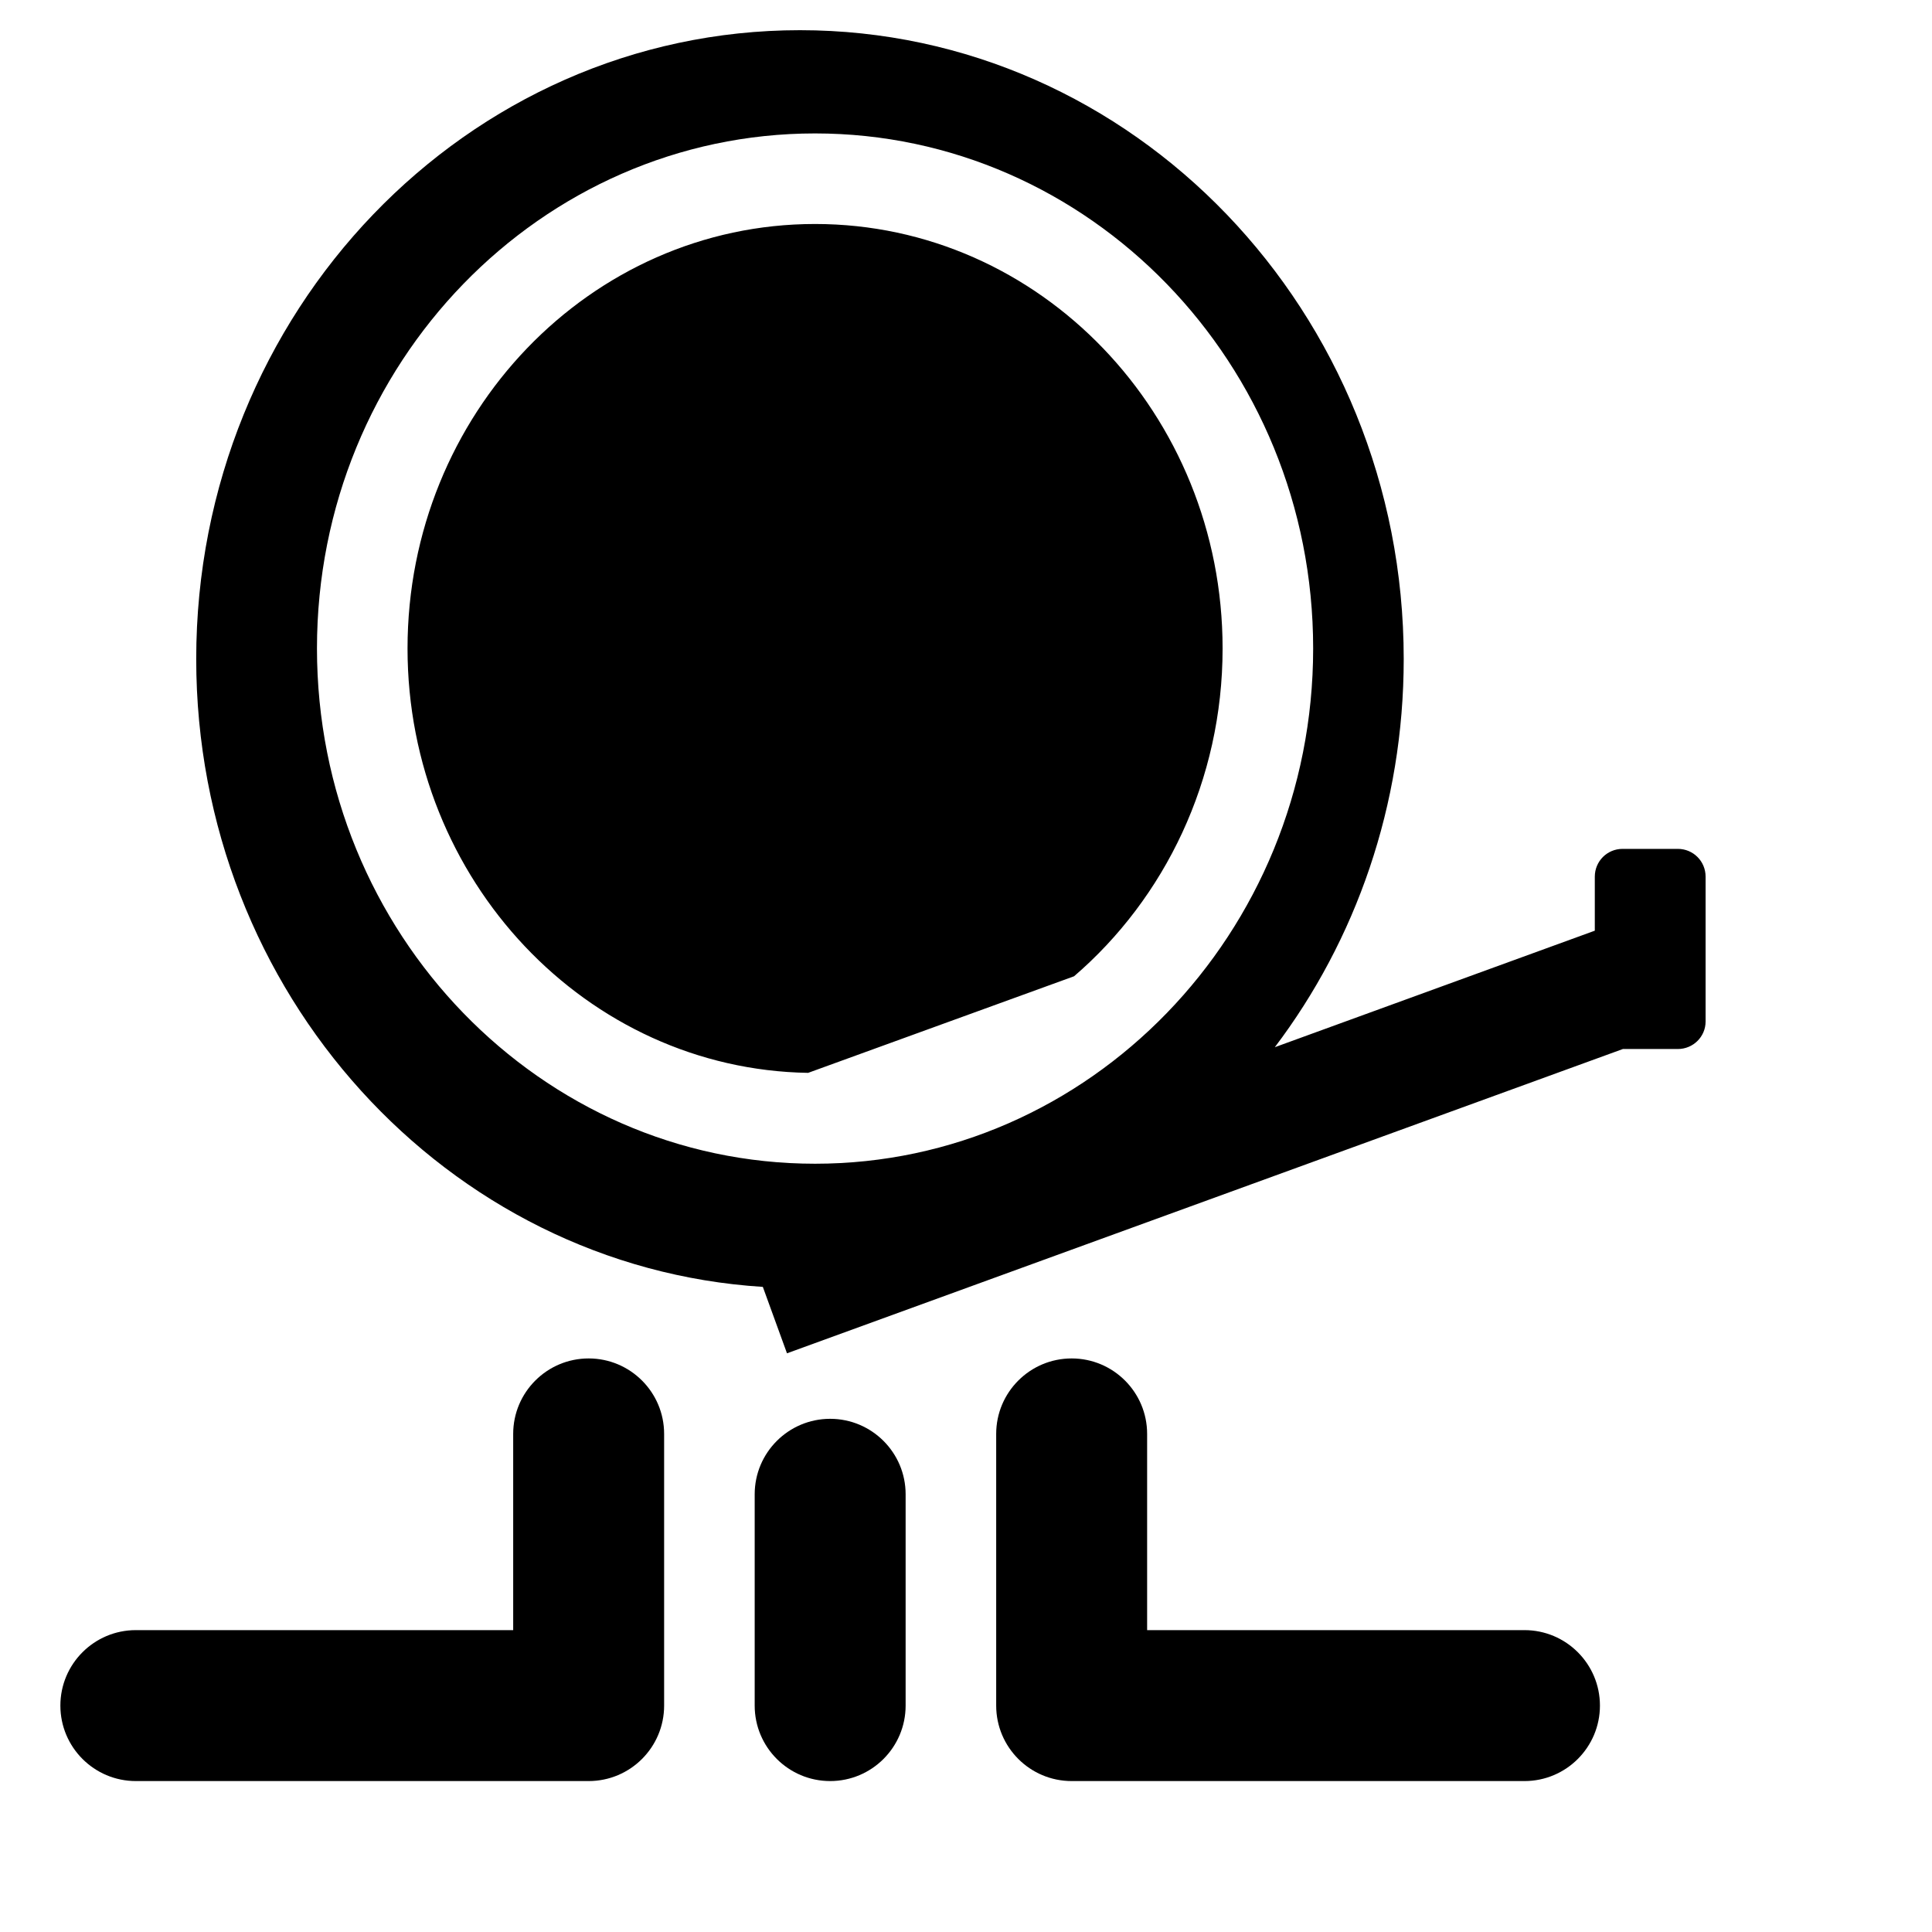 <?xml version="1.0" encoding="UTF-8" standalone="no"?>
<!DOCTYPE svg PUBLIC "-//W3C//DTD SVG 1.1//EN" "http://www.w3.org/Graphics/SVG/1.1/DTD/svg11.dtd">
<svg width="100%" height="100%" viewBox="0 0 64 64" version="1.1" xmlns="http://www.w3.org/2000/svg" xmlns:xlink="http://www.w3.org/1999/xlink" xml:space="preserve" xmlns:serif="http://www.serif.com/" style="fill-rule:evenodd;clip-rule:evenodd;stroke-linejoin:round;stroke-miterlimit:2;">
    <g id="transponders-view" transform="matrix(0.5,0,0,0.5,-924,-1520)">
        <rect x="1848" y="3040" width="128" height="128" style="fill:none;"/>
        <g transform="matrix(2,0,0,2,-3049,-3108)">
            <path d="M2478.5,3123.5C2478.5,3122.12 2477.38,3121 2476,3121C2474.62,3121 2473.5,3122.12 2473.5,3123.5L2473.5,3130.5C2473.5,3131.88 2474.62,3133 2476,3133C2477.38,3133 2478.5,3131.88 2478.5,3130.5L2478.5,3123.5ZM2470.5,3130.5L2470.5,3121.5C2470.5,3120.12 2469.38,3119 2468,3119C2466.62,3119 2465.5,3120.12 2465.5,3121.5L2465.5,3128L2453,3128C2451.62,3128 2450.5,3129.12 2450.5,3130.5C2450.5,3131.88 2451.62,3133 2453,3133L2468,3133C2469.38,3133 2470.5,3131.88 2470.5,3130.5ZM2484,3133L2484,3133L2499,3133C2500.38,3133 2501.5,3131.88 2501.5,3130.5C2501.5,3129.12 2500.38,3128 2499,3128L2486.5,3128L2486.5,3121.5C2486.5,3120.12 2485.38,3119 2484,3119C2482.62,3119 2481.5,3120.12 2481.5,3121.5L2481.5,3130.5C2481.5,3131.88 2482.62,3133 2484,3133Z"/>
        </g>
        <g transform="matrix(2,0,0,2,-3049,-3110)">
            <path d="M2473.77,3117.63C2463.31,3116.97 2455,3107.9 2455,3096.83C2455,3085.34 2463.96,3076 2475,3076C2486.04,3076 2495,3085.34 2495,3096.83C2495,3101.68 2493.41,3106.15 2490.73,3109.69L2501.33,3105.83L2501.33,3104.04C2501.33,3103.53 2501.74,3103.12 2502.25,3103.12L2504.08,3103.12C2504.59,3103.12 2505,3103.53 2505,3104.04L2505,3108.84C2505,3109.34 2504.59,3109.75 2504.08,3109.75L2502.26,3109.75L2474.57,3119.83L2473.77,3117.63ZM2475.5,3079.42C2466.43,3079.42 2459,3087.03 2459,3096.48C2459,3105.93 2466.43,3113.55 2475.5,3113.55C2484.57,3113.55 2492,3105.93 2492,3096.48C2492,3087.03 2484.57,3079.42 2475.5,3079.42ZM2484.08,3107.34L2475.27,3110.54C2467.93,3110.42 2462,3104.16 2462,3096.48C2462,3088.72 2468.05,3082.42 2475.5,3082.42C2482.95,3082.42 2489,3088.72 2489,3096.48C2489,3100.85 2487.08,3104.76 2484.08,3107.34Z"/>
        </g>
    </g>
</svg>
